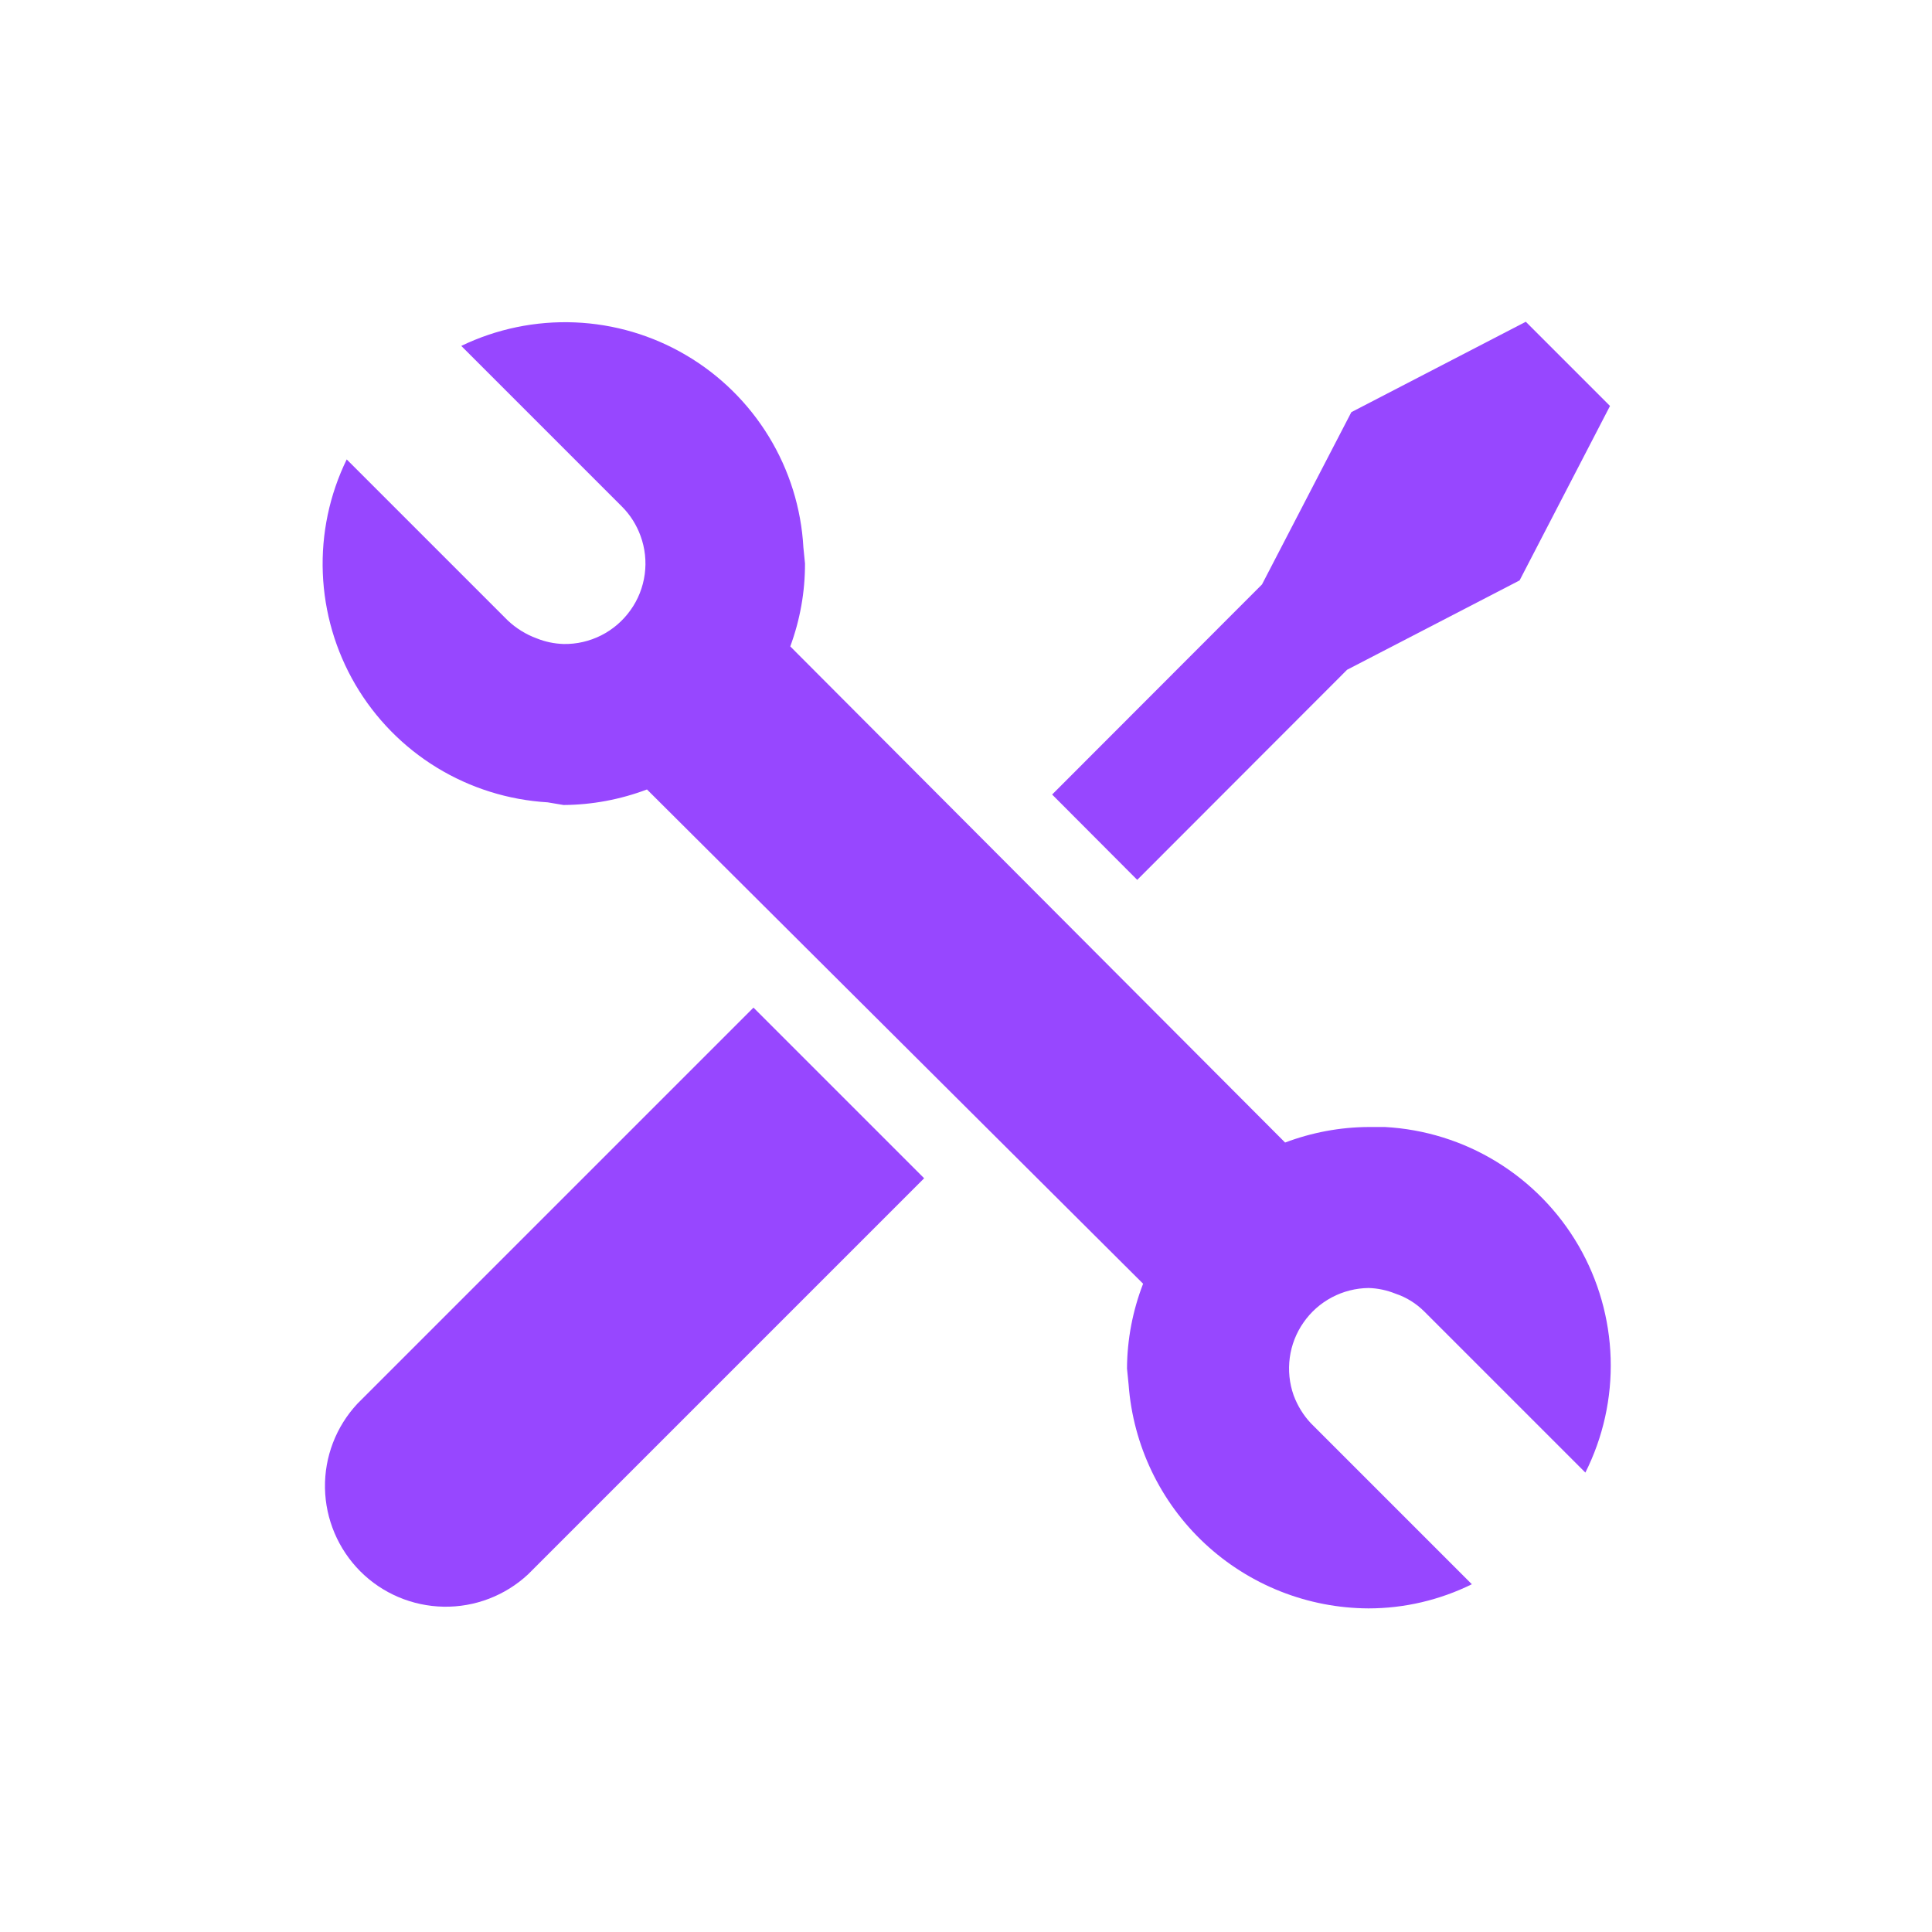 <svg width="24" height="24" viewBox="0 0 24 24" fill="none" xmlns="http://www.w3.org/2000/svg">
<path d="M4.44 17.437C4.175 17.721 4.03 18.097 4.037 18.486C4.044 18.874 4.202 19.245 4.476 19.52C4.751 19.795 5.122 19.952 5.511 19.959C5.899 19.966 6.275 19.822 6.56 19.557L11.48 14.637L9.36 12.517L4.44 17.437Z" fill="#9747FF"/>
<path d="M16.734 8.32L18.877 7.21L20 5.043L18.954 3.997L16.787 5.12L15.677 7.26L13.07 9.87L14.127 10.93L16.734 8.32Z" fill="#9747FF"/>
<path d="M17.204 14H17C16.646 14.002 16.295 14.068 15.964 14.193L9.817 8.03C9.939 7.7 10.001 7.351 10 7L9.98 6.8C9.953 6.313 9.805 5.84 9.551 5.424C9.297 5.008 8.944 4.66 8.524 4.413C8.104 4.165 7.629 4.025 7.142 4.005C6.654 3.985 6.17 4.085 5.73 4.297L7.73 6.297C7.831 6.399 7.908 6.522 7.957 6.657C8.013 6.809 8.031 6.973 8.009 7.134C7.987 7.295 7.927 7.448 7.832 7.58C7.738 7.712 7.613 7.82 7.468 7.893C7.323 7.966 7.163 8.003 7 8C6.886 7.996 6.773 7.973 6.667 7.93C6.533 7.881 6.411 7.805 6.307 7.707L4.307 5.707C4.093 6.146 3.991 6.631 4.01 7.119C4.029 7.607 4.168 8.083 4.415 8.505C4.662 8.926 5.009 9.28 5.426 9.535C5.843 9.79 6.316 9.938 6.804 9.967L7 10C7.355 9.998 7.706 9.932 8.037 9.807L14.2 15.947C14.07 16.283 14.002 16.64 14 17L14.02 17.2C14.076 17.953 14.413 18.658 14.966 19.174C15.518 19.689 16.245 19.977 17 19.98C17.445 19.98 17.884 19.877 18.284 19.68L16.284 17.68C16.19 17.58 16.118 17.462 16.07 17.333C16.017 17.183 16.001 17.023 16.022 16.866C16.043 16.708 16.102 16.558 16.193 16.428C16.284 16.297 16.404 16.191 16.545 16.116C16.685 16.042 16.841 16.002 17 16C17.115 16.003 17.227 16.027 17.334 16.07C17.47 16.115 17.593 16.192 17.694 16.293L19.694 18.293C19.915 17.853 20.023 17.365 20.008 16.873C19.993 16.381 19.856 15.9 19.609 15.474C19.362 15.048 19.012 14.69 18.593 14.433C18.173 14.175 17.695 14.027 17.204 14Z" fill="#9747FF"/>
</svg>
